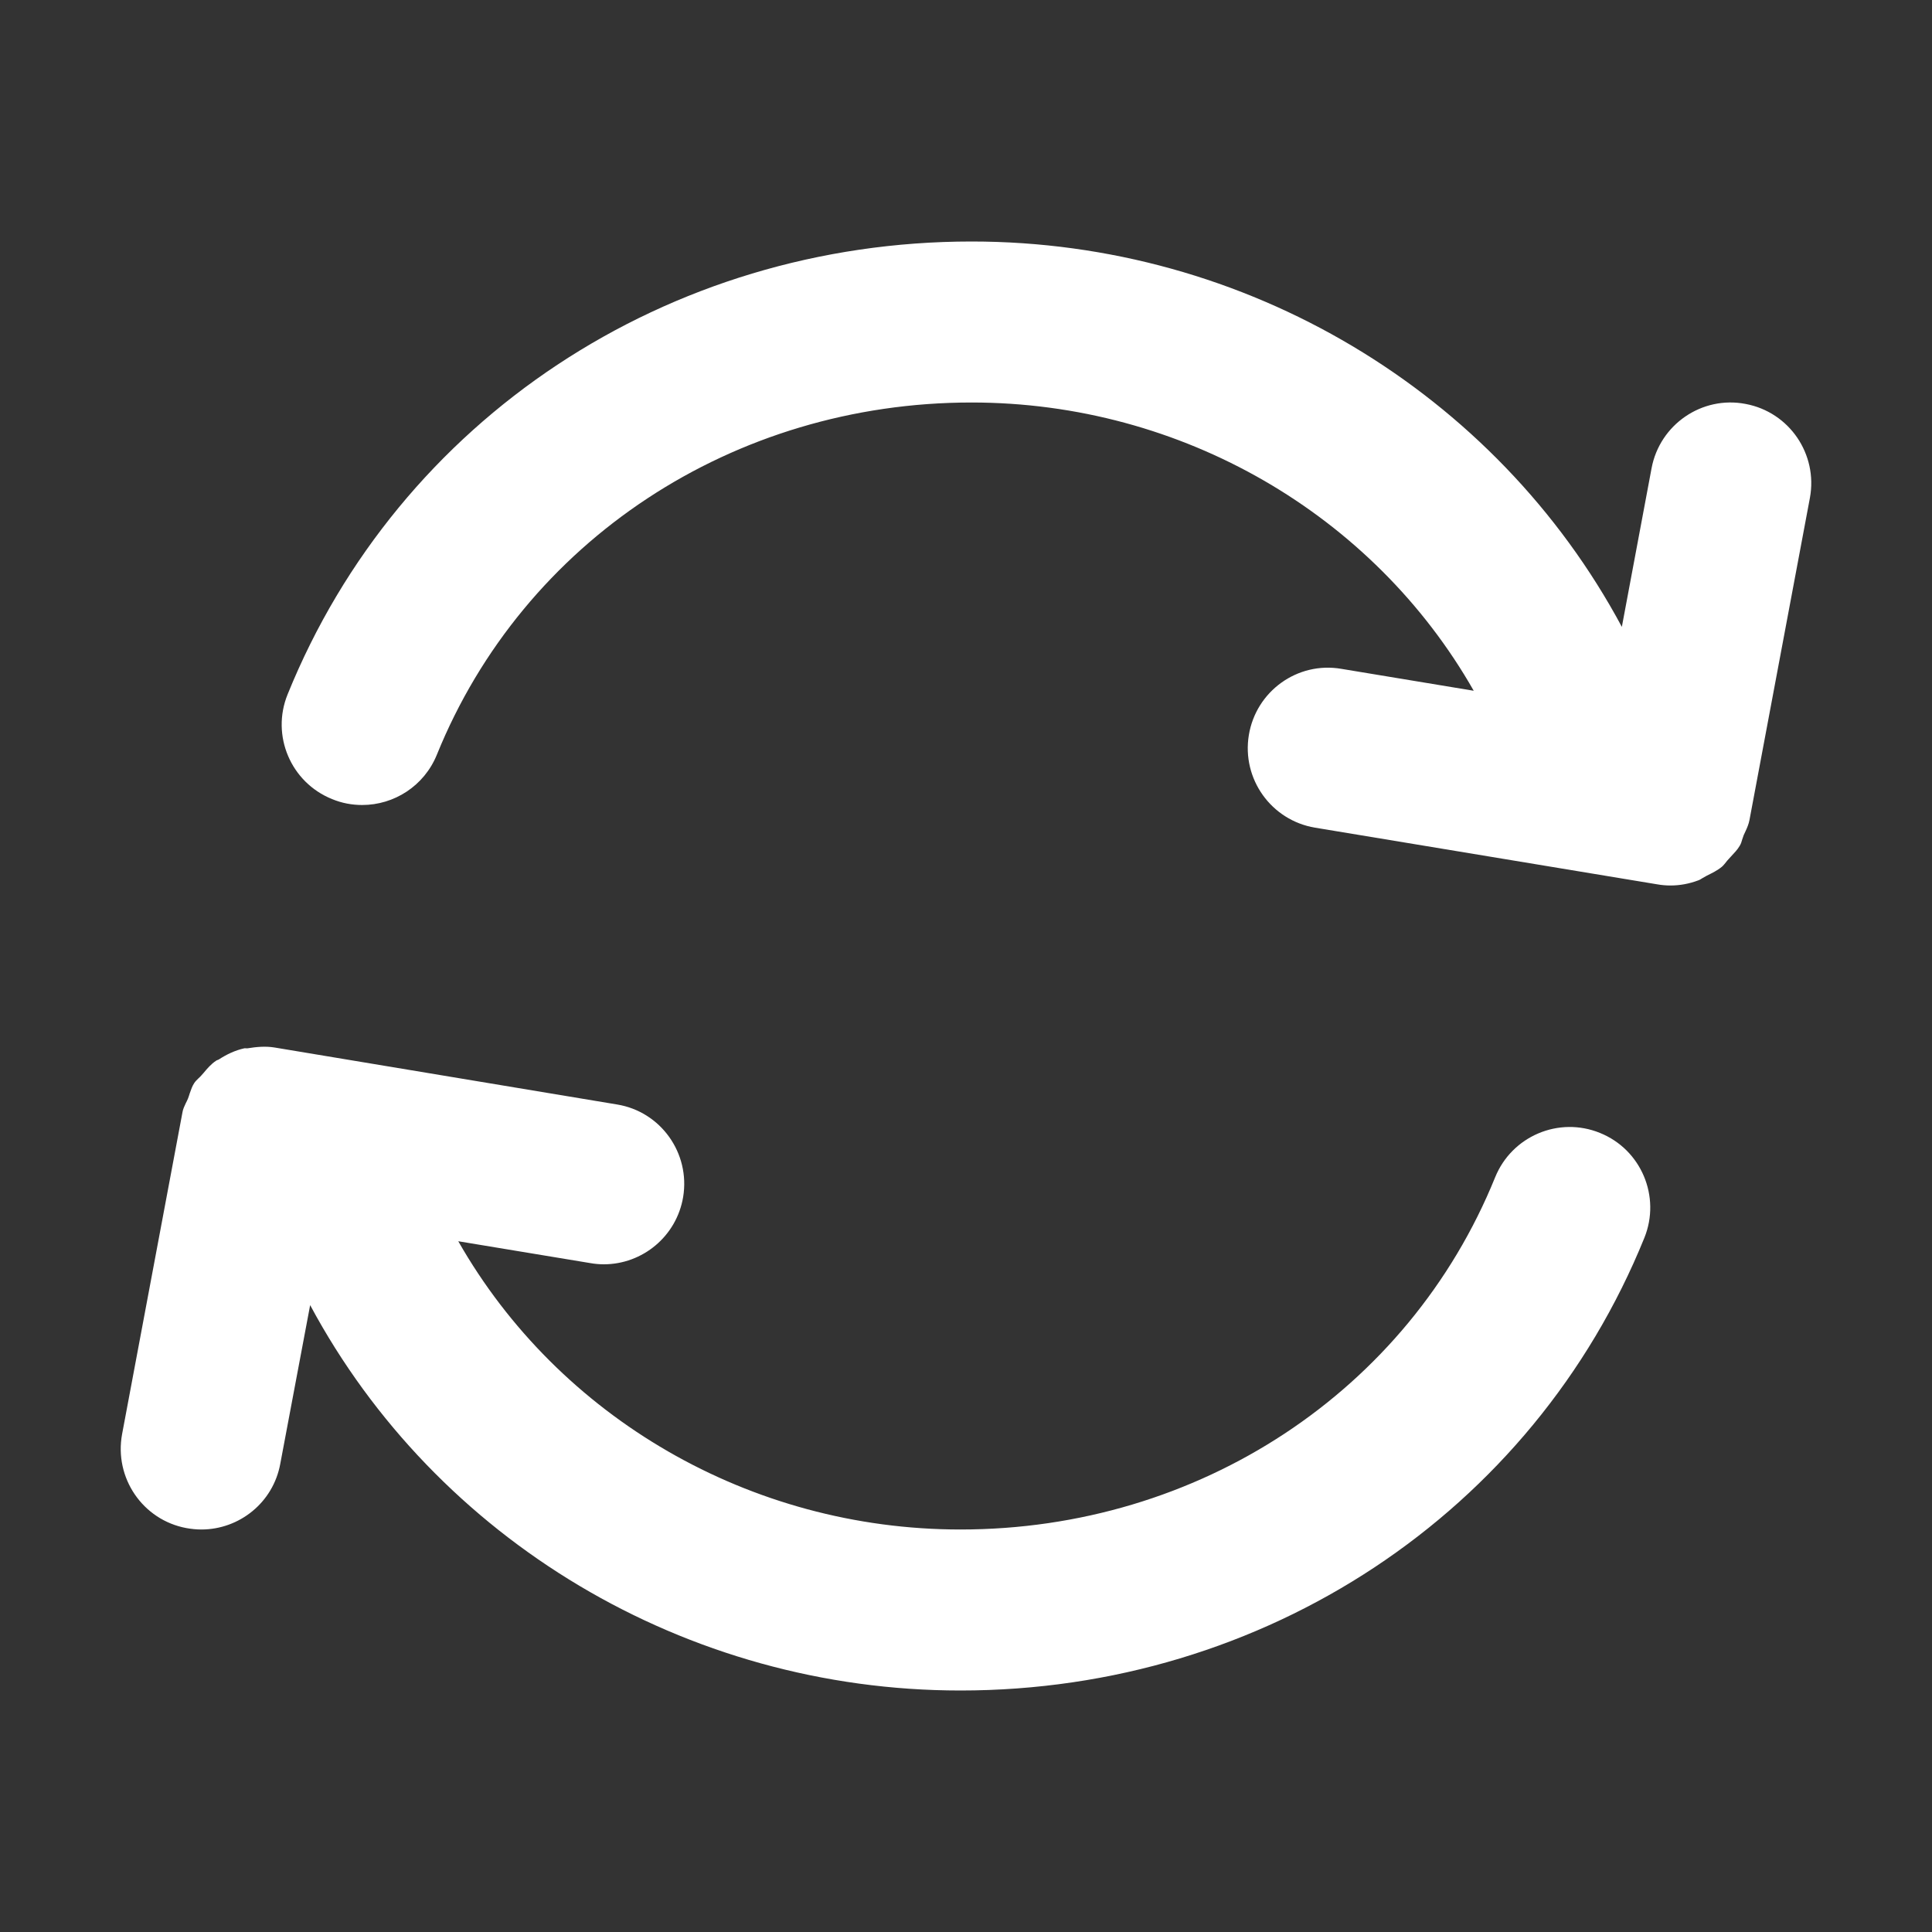 <svg width="15" height="15" viewBox="0 0 15 15" fill="none" xmlns="http://www.w3.org/2000/svg">
<rect x="0" y="0" width="15" height="15" fill="#333333" stroke="none"/>
<path fill-rule="evenodd" clip-rule="evenodd" d="M13.552 6.454C13.547 6.464 13.543 6.474 13.538 6.484C13.534 6.494 13.531 6.505 13.527 6.516C13.522 6.534 13.517 6.551 13.507 6.567C13.489 6.598 13.464 6.623 13.44 6.649C13.433 6.656 13.427 6.664 13.42 6.671C13.412 6.679 13.405 6.688 13.399 6.696C13.389 6.708 13.38 6.72 13.368 6.73C13.333 6.759 13.293 6.778 13.253 6.798C13.25 6.8 13.247 6.801 13.244 6.803C13.236 6.807 13.227 6.812 13.219 6.817C13.208 6.824 13.196 6.832 13.183 6.836C13.116 6.861 13.044 6.875 12.97 6.875C12.936 6.875 12.901 6.872 12.867 6.866L10.21 6.426C9.87 6.369 9.64 6.048 9.696 5.707C9.752 5.367 10.073 5.134 10.415 5.193L11.442 5.363C10.664 3.997 9.178 3.125 7.543 3.125C5.694 3.125 4.065 4.199 3.392 5.859C3.293 6.103 3.059 6.25 2.812 6.25C2.734 6.25 2.655 6.236 2.578 6.204C2.258 6.075 2.103 5.711 2.233 5.391C3.098 3.255 5.183 1.875 7.543 1.875C9.676 1.875 11.614 3.044 12.592 4.867L12.823 3.634C12.887 3.296 13.214 3.071 13.552 3.136C13.892 3.199 14.115 3.526 14.052 3.866L13.583 6.366C13.577 6.398 13.565 6.426 13.552 6.454ZM11.608 9.141C11.738 8.82 12.103 8.666 12.422 8.796C12.742 8.925 12.896 9.29 12.767 9.61C11.902 11.745 9.817 13.125 7.457 13.125C5.324 13.125 3.386 11.956 2.408 10.133L2.176 11.365C2.121 11.666 1.858 11.875 1.563 11.875C1.525 11.875 1.486 11.871 1.447 11.864C1.108 11.801 0.885 11.474 0.948 11.134L1.417 8.634C1.421 8.61 1.432 8.588 1.442 8.566C1.448 8.554 1.455 8.541 1.46 8.528C1.465 8.515 1.469 8.502 1.473 8.489C1.483 8.461 1.492 8.433 1.508 8.409C1.517 8.395 1.529 8.384 1.541 8.372C1.549 8.365 1.556 8.358 1.563 8.35C1.569 8.344 1.574 8.337 1.58 8.331C1.609 8.296 1.639 8.261 1.677 8.236C1.68 8.233 1.685 8.231 1.689 8.23C1.693 8.229 1.696 8.227 1.7 8.225C1.76 8.186 1.825 8.155 1.897 8.139C1.901 8.138 1.906 8.139 1.911 8.139C1.914 8.139 1.918 8.139 1.922 8.139C1.991 8.128 2.06 8.121 2.133 8.133L4.79 8.575C5.13 8.63 5.36 8.953 5.304 9.293C5.253 9.599 4.988 9.816 4.688 9.816C4.654 9.816 4.62 9.813 4.585 9.807L3.558 9.637C4.336 11.003 5.822 11.875 7.457 11.875C9.306 11.875 10.935 10.801 11.608 9.141Z" fill="white"/>
</svg>
